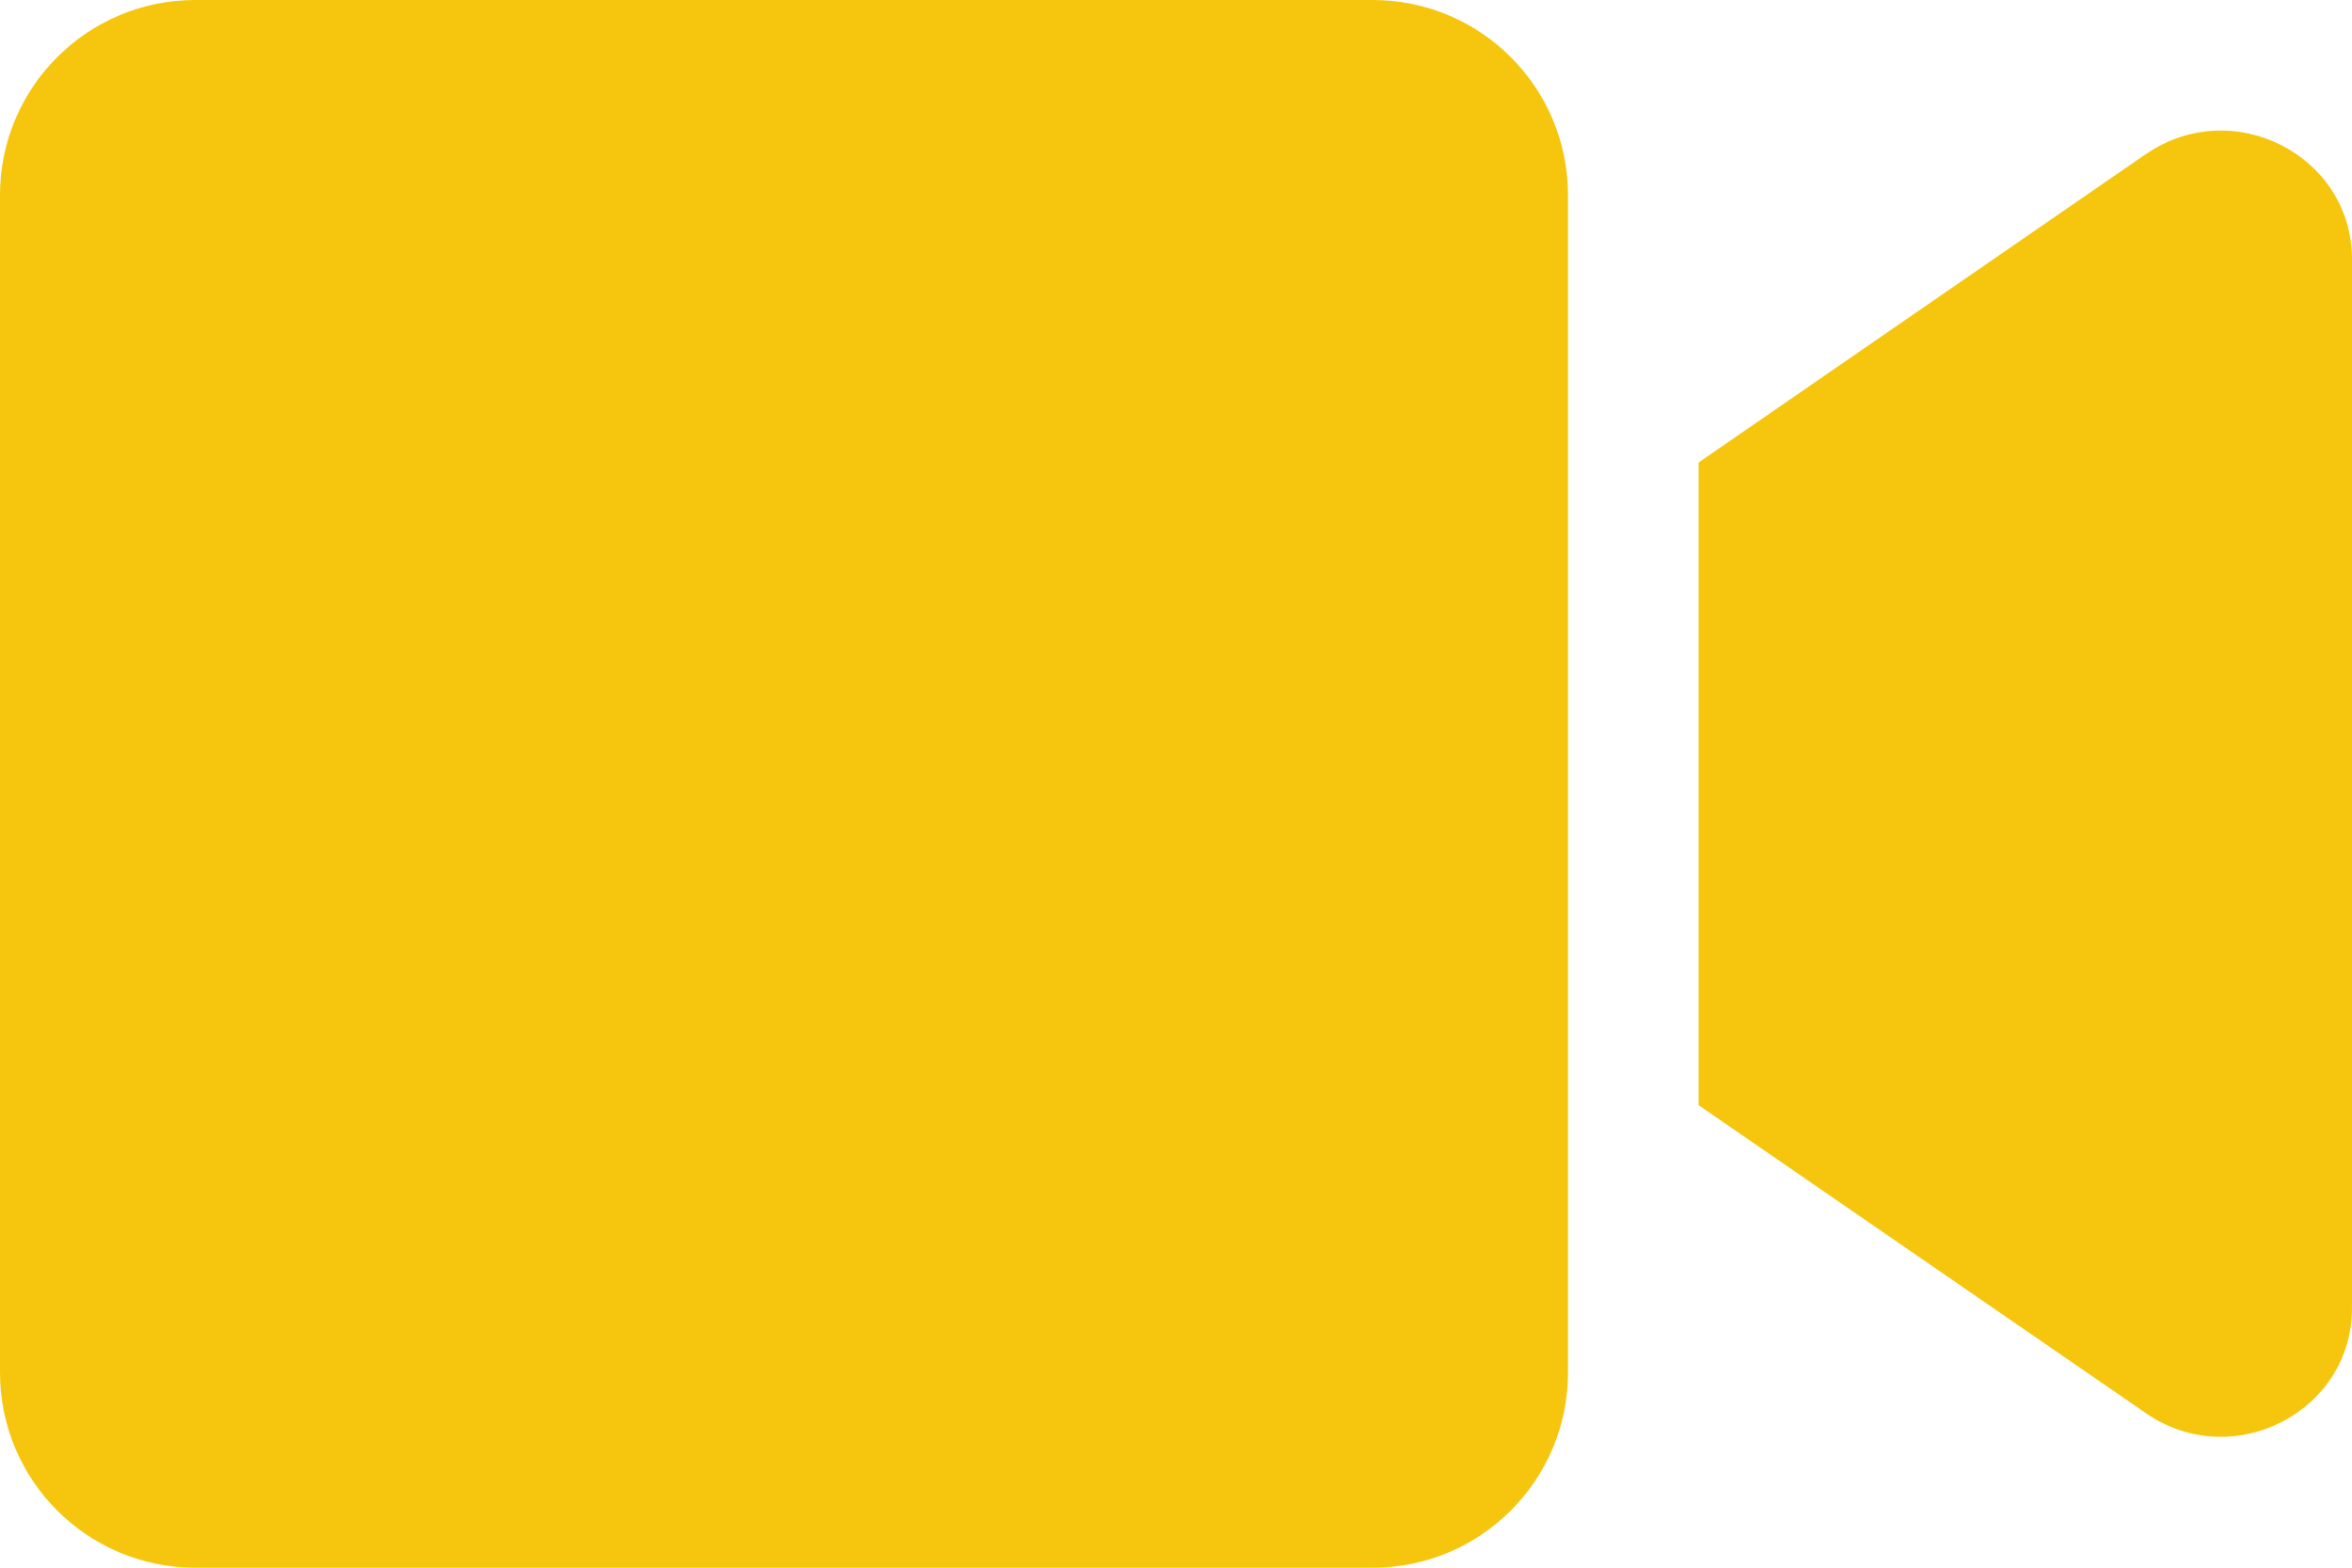 <svg xmlns="http://www.w3.org/2000/svg" width="24" height="16" viewBox="0 0 24 16">
    <path fill="#F6C60E" d="M14.008 0H1.992C.892 0 0 .892 0 1.992v12.016C0 15.108.892 16 1.992 16h12.016c1.1 0 1.992-.892 1.992-1.992V1.992C16 .892 15.108 0 14.008 0zM21.9 1.57l-4.567 3.15v6.56l4.567 3.145c.883.608 2.1-.013 2.1-1.075V2.646c0-1.058-1.212-1.683-2.1-1.075z"/>
</svg>
